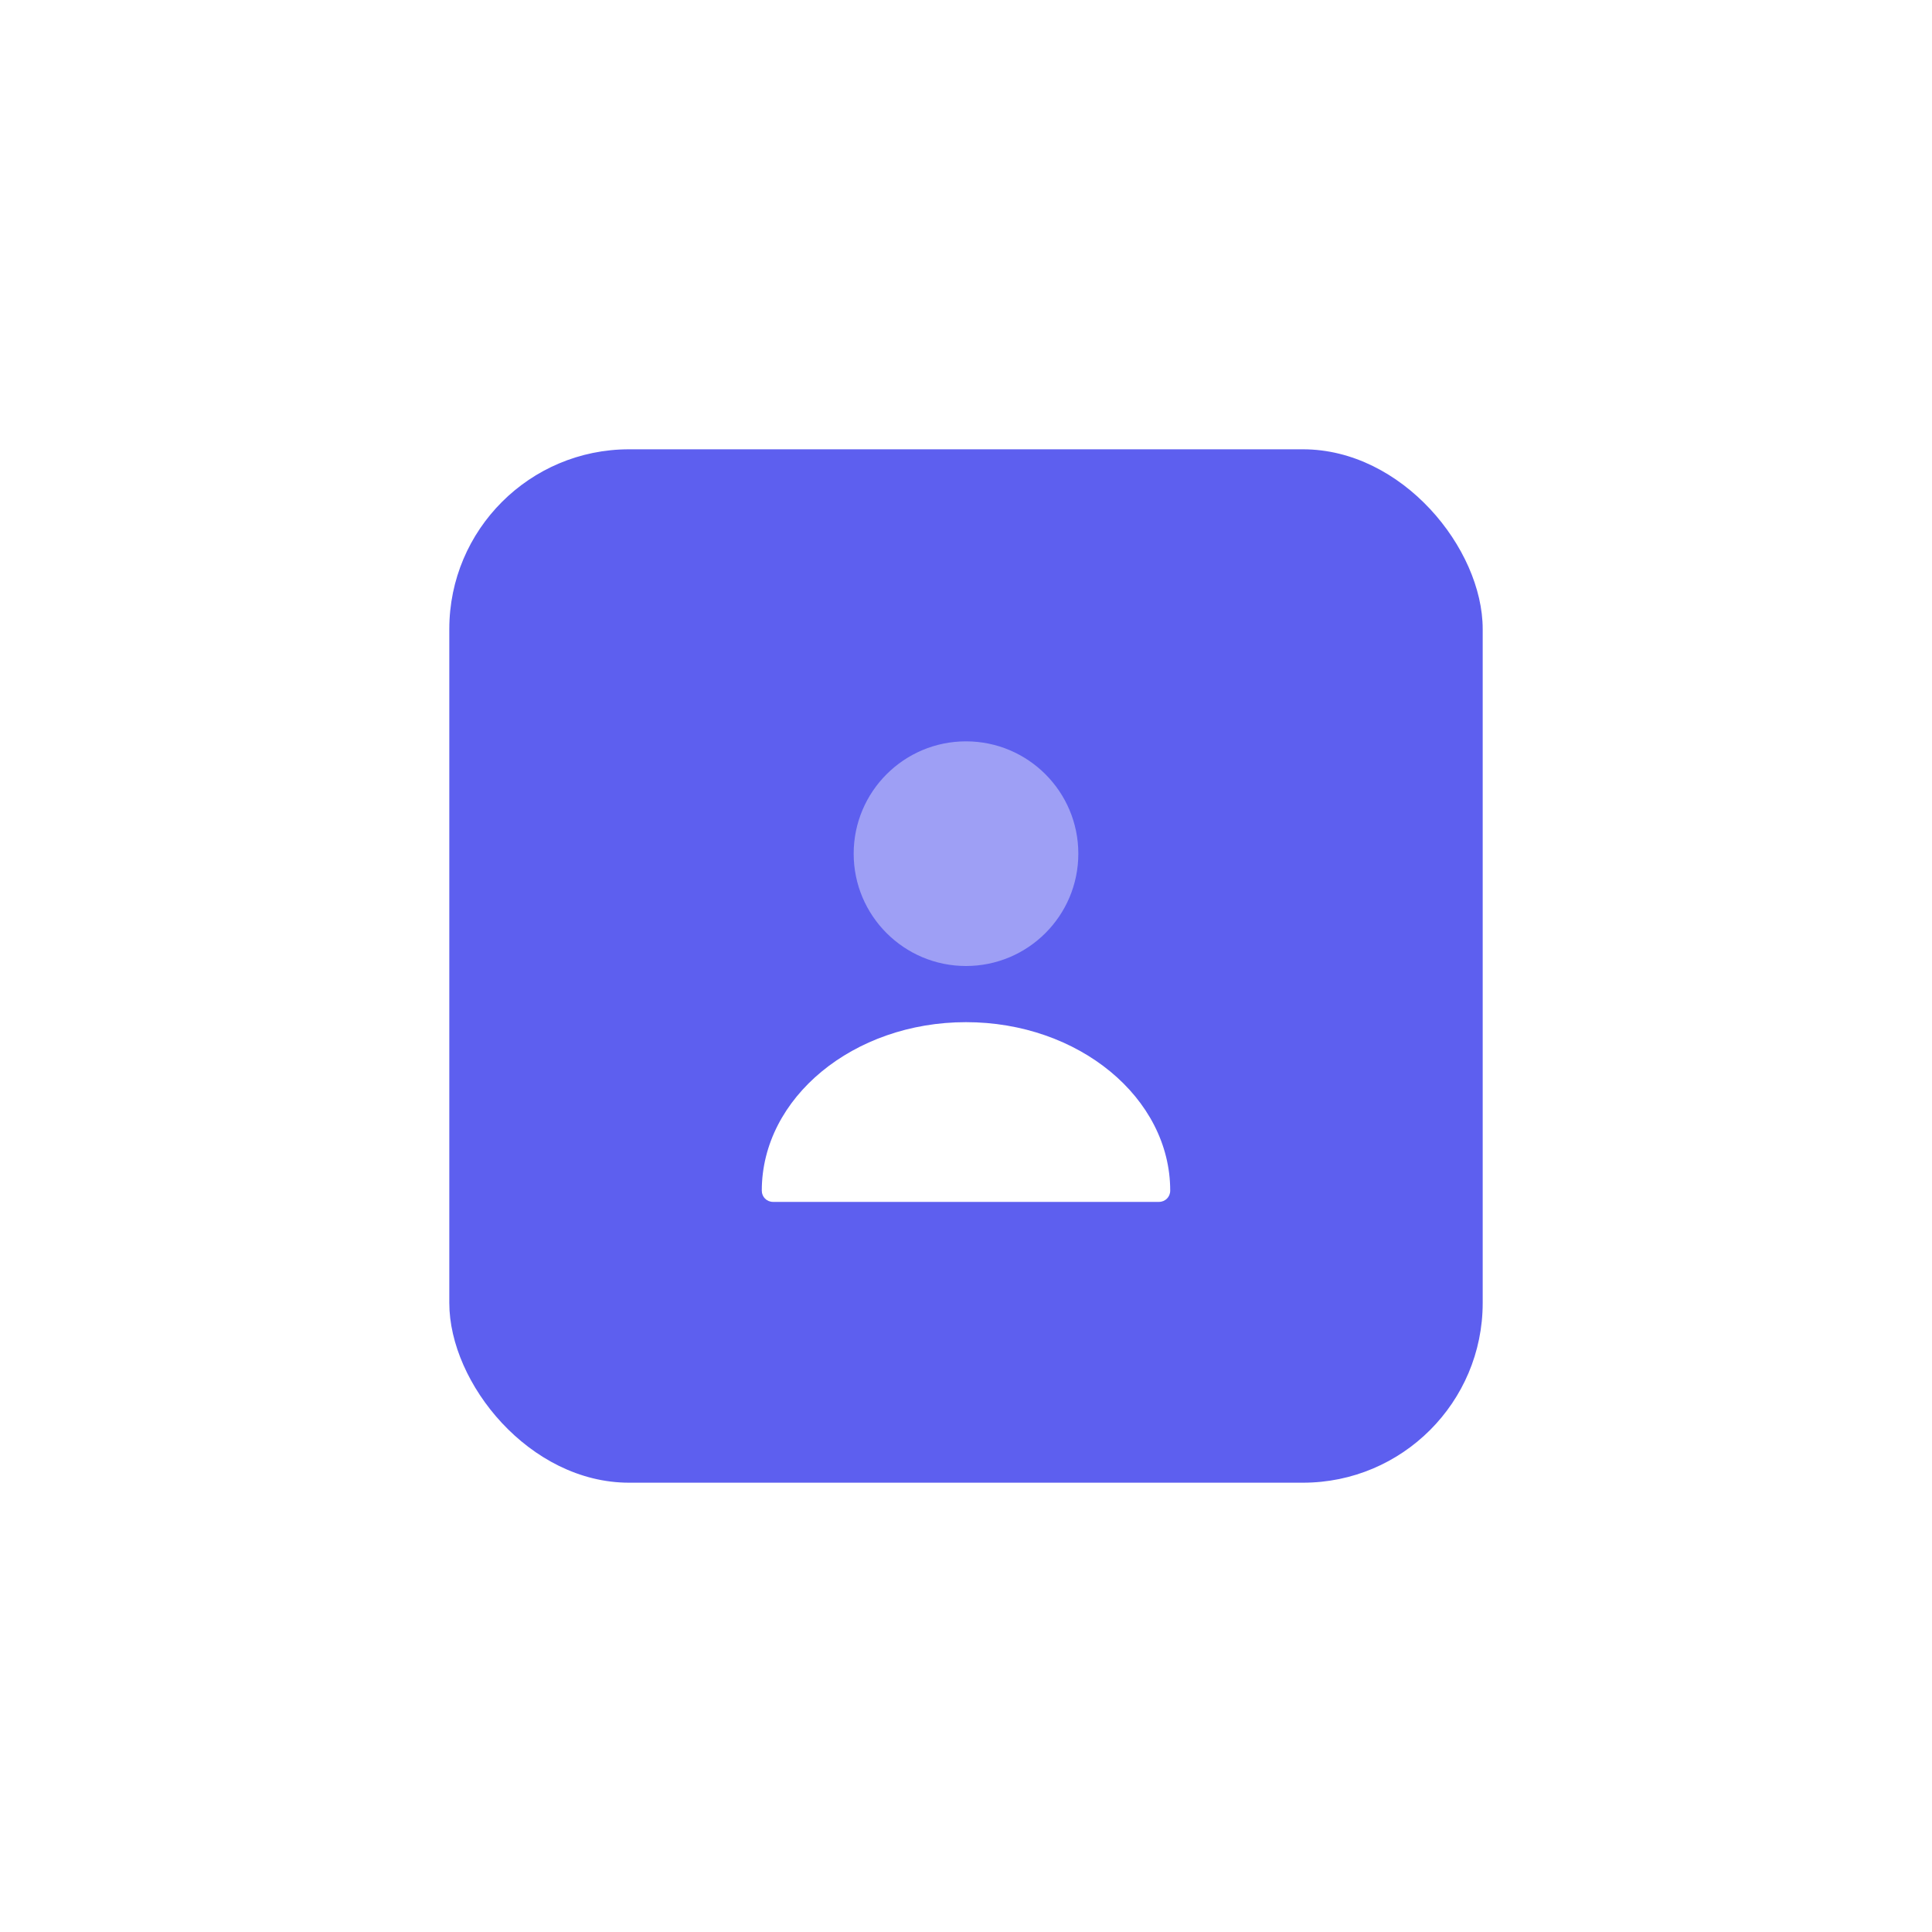<svg width="86" height="86" viewBox="0 0 86 86" fill="none" xmlns="http://www.w3.org/2000/svg">
<g filter="url(#filter0_d_2804_2290)">
<rect x="20" y="16" width="46" height="46" rx="8" fill="#5D5FEF"/>
<path opacity="0.4" d="M43 39C45.761 39 48 36.761 48 34C48 31.239 45.761 29 43 29C40.239 29 38 31.239 38 34C38 36.761 40.239 39 43 39Z" fill="white"/>
<path d="M43 41.5C37.99 41.5 33.91 44.86 33.91 49C33.91 49.28 34.13 49.5 34.41 49.5H51.59C51.87 49.5 52.09 49.28 52.09 49C52.09 44.86 48.01 41.5 43 41.5Z" fill="white"/>
</g>
<defs>
<filter id="filter0_d_2804_2290" x="0" y="0" width="86" height="86" filterUnits="userSpaceOnUse" color-interpolation-filters="sRGB">
<feFlood flood-opacity="0" result="BackgroundImageFix"/>
<feColorMatrix in="SourceAlpha" type="matrix" values="0 0 0 0 0 0 0 0 0 0 0 0 0 0 0 0 0 0 127 0" result="hardAlpha"/>
<feOffset dy="4"/>
<feGaussianBlur stdDeviation="10"/>
<feComposite in2="hardAlpha" operator="out"/>
<feColorMatrix type="matrix" values="0 0 0 0 0.176 0 0 0 0 0.6 0 0 0 0 0.373 0 0 0 0.19 0"/>
<feBlend mode="normal" in2="BackgroundImageFix" result="effect1_dropShadow_2804_2290"/>
<feBlend mode="normal" in="SourceGraphic" in2="effect1_dropShadow_2804_2290" result="shape"/>
</filter>
</defs>
</svg>
